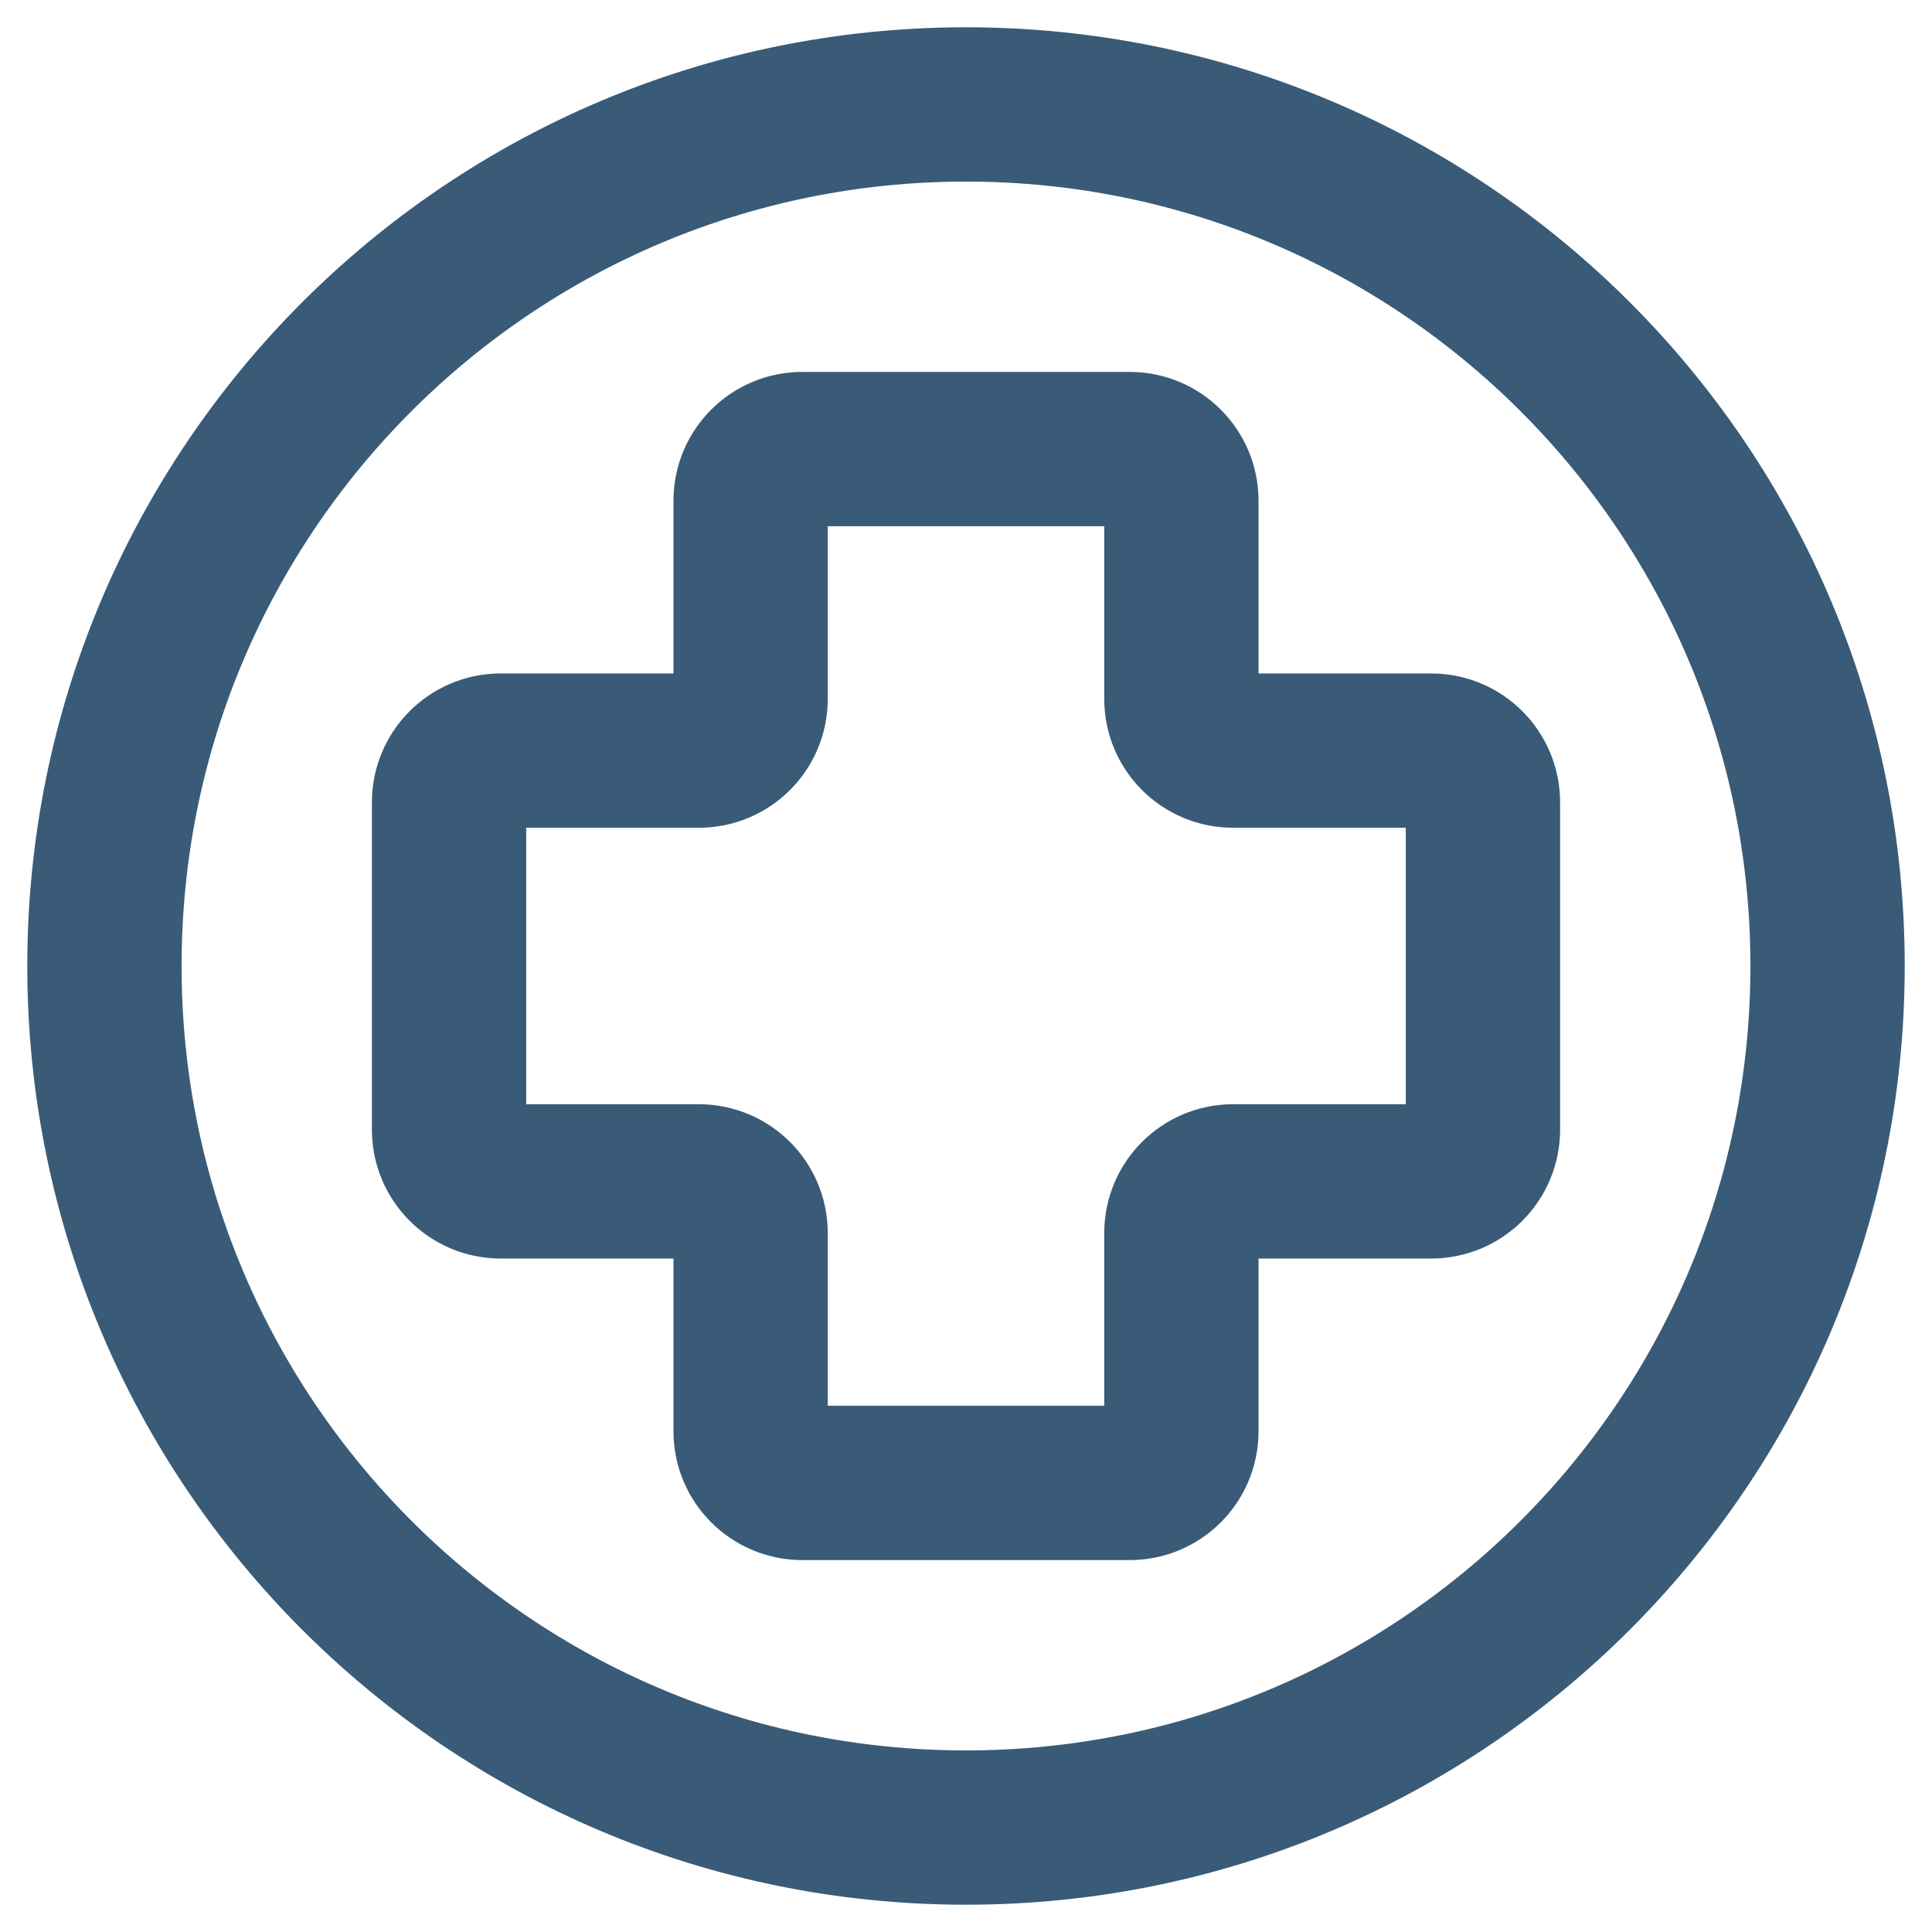 <svg width="37" height="37" viewBox="0 0 37 37" fill="none" xmlns="http://www.w3.org/2000/svg">
<path d="M21.635 28.4H15.365C14.818 28.4 14.375 27.957 14.375 27.41V23.615C14.375 23.068 13.932 22.625 13.385 22.625H9.59C9.043 22.625 8.6 22.182 8.6 21.635V15.365C8.6 14.818 9.043 14.375 9.59 14.375H13.385C13.932 14.375 14.375 13.932 14.375 13.385V9.59C14.375 9.043 14.818 8.6 15.365 8.6H21.635C22.182 8.6 22.625 9.043 22.625 9.59V13.385C22.625 13.932 23.068 14.375 23.615 14.375H27.41C27.957 14.375 28.4 14.818 28.4 15.365V21.635C28.4 22.182 27.957 22.625 27.41 22.625H23.615C23.068 22.625 22.625 23.068 22.625 23.615V27.41C22.625 27.957 22.182 28.4 21.635 28.4Z" stroke="#395B77" stroke-width="2.955"/>
<path d="M18.5 35C27.613 35 35 27.613 35 18.5C35 9.387 27.613 2 18.5 2C9.387 2 2 9.387 2 18.5C2 27.613 9.387 35 18.5 35Z" stroke="#395B77" stroke-width="2.955" stroke-linecap="round" stroke-linejoin="round"/>
</svg>
